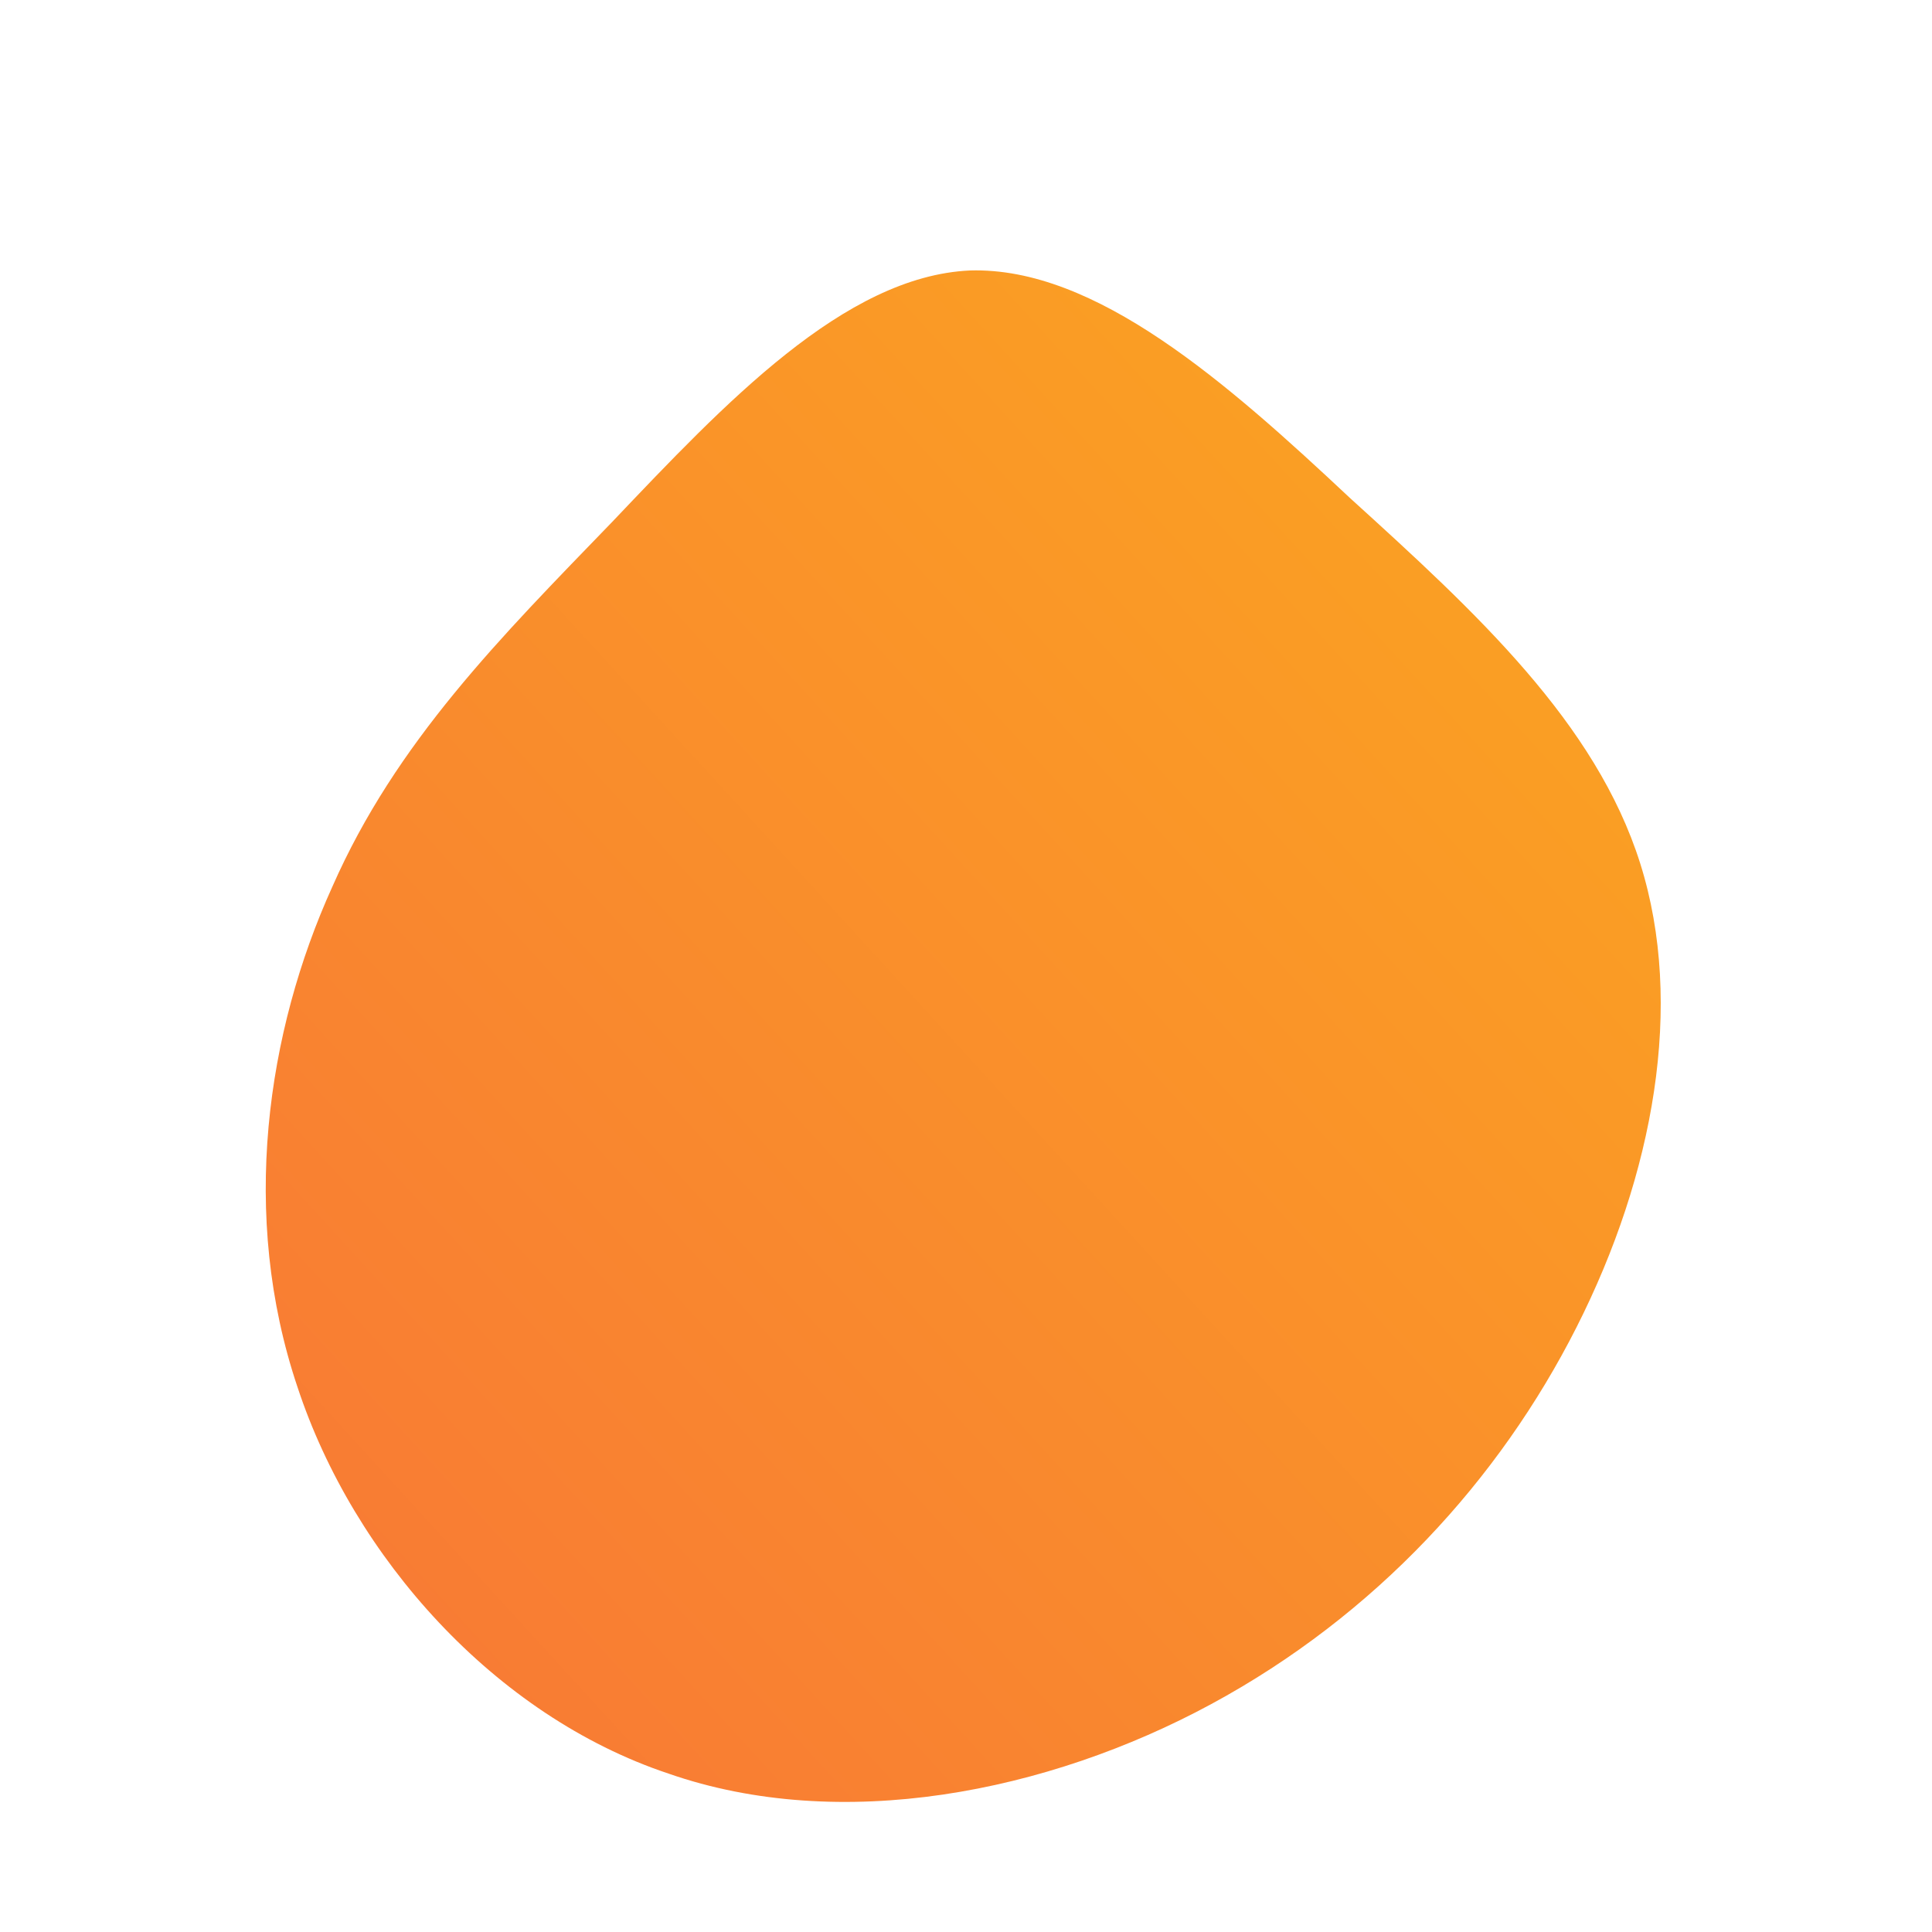 <!--?xml version="1.0" standalone="no"?-->
              <svg id="sw-js-blob-svg" viewBox="0 0 100 100" xmlns="http://www.w3.org/2000/svg" version="1.1">
                    <defs> 
                        <linearGradient id="sw-gradient" x1="0" x2="1" y1="1" y2="0">
                            <stop id="stop1" stop-color="rgba(248, 117, 55, 1)" offset="0%"></stop>
                            <stop id="stop2" stop-color="rgba(251, 168, 31, 1)" offset="100%"></stop>
                        </linearGradient>
                    </defs>
                <path fill="url(#sw-gradient)" d="M19.9,-24.2C26.4,-18.3,32.6,-12.6,34.9,-5.3C37.2,2,35.6,10.8,31.6,18.7C27.6,26.6,21.2,33.6,12.7,38.2C4.2,42.8,-6.5,44.9,-15.4,41.8C-24.4,38.8,-31.7,30.6,-34.6,21.8C-37.6,12.9,-36.2,3.4,-32.8,-4.1C-29.5,-11.6,-24.1,-17,-18.3,-23C-12.5,-29.1,-6.3,-35.7,0.2,-36C6.7,-36.2,13.5,-30.2,19.9,-24.2Z" width="100%" height="100%" transform="translate(50 50)" stroke-width="0" style="transition: all 0.3s ease 0s;"></path>
              </svg>